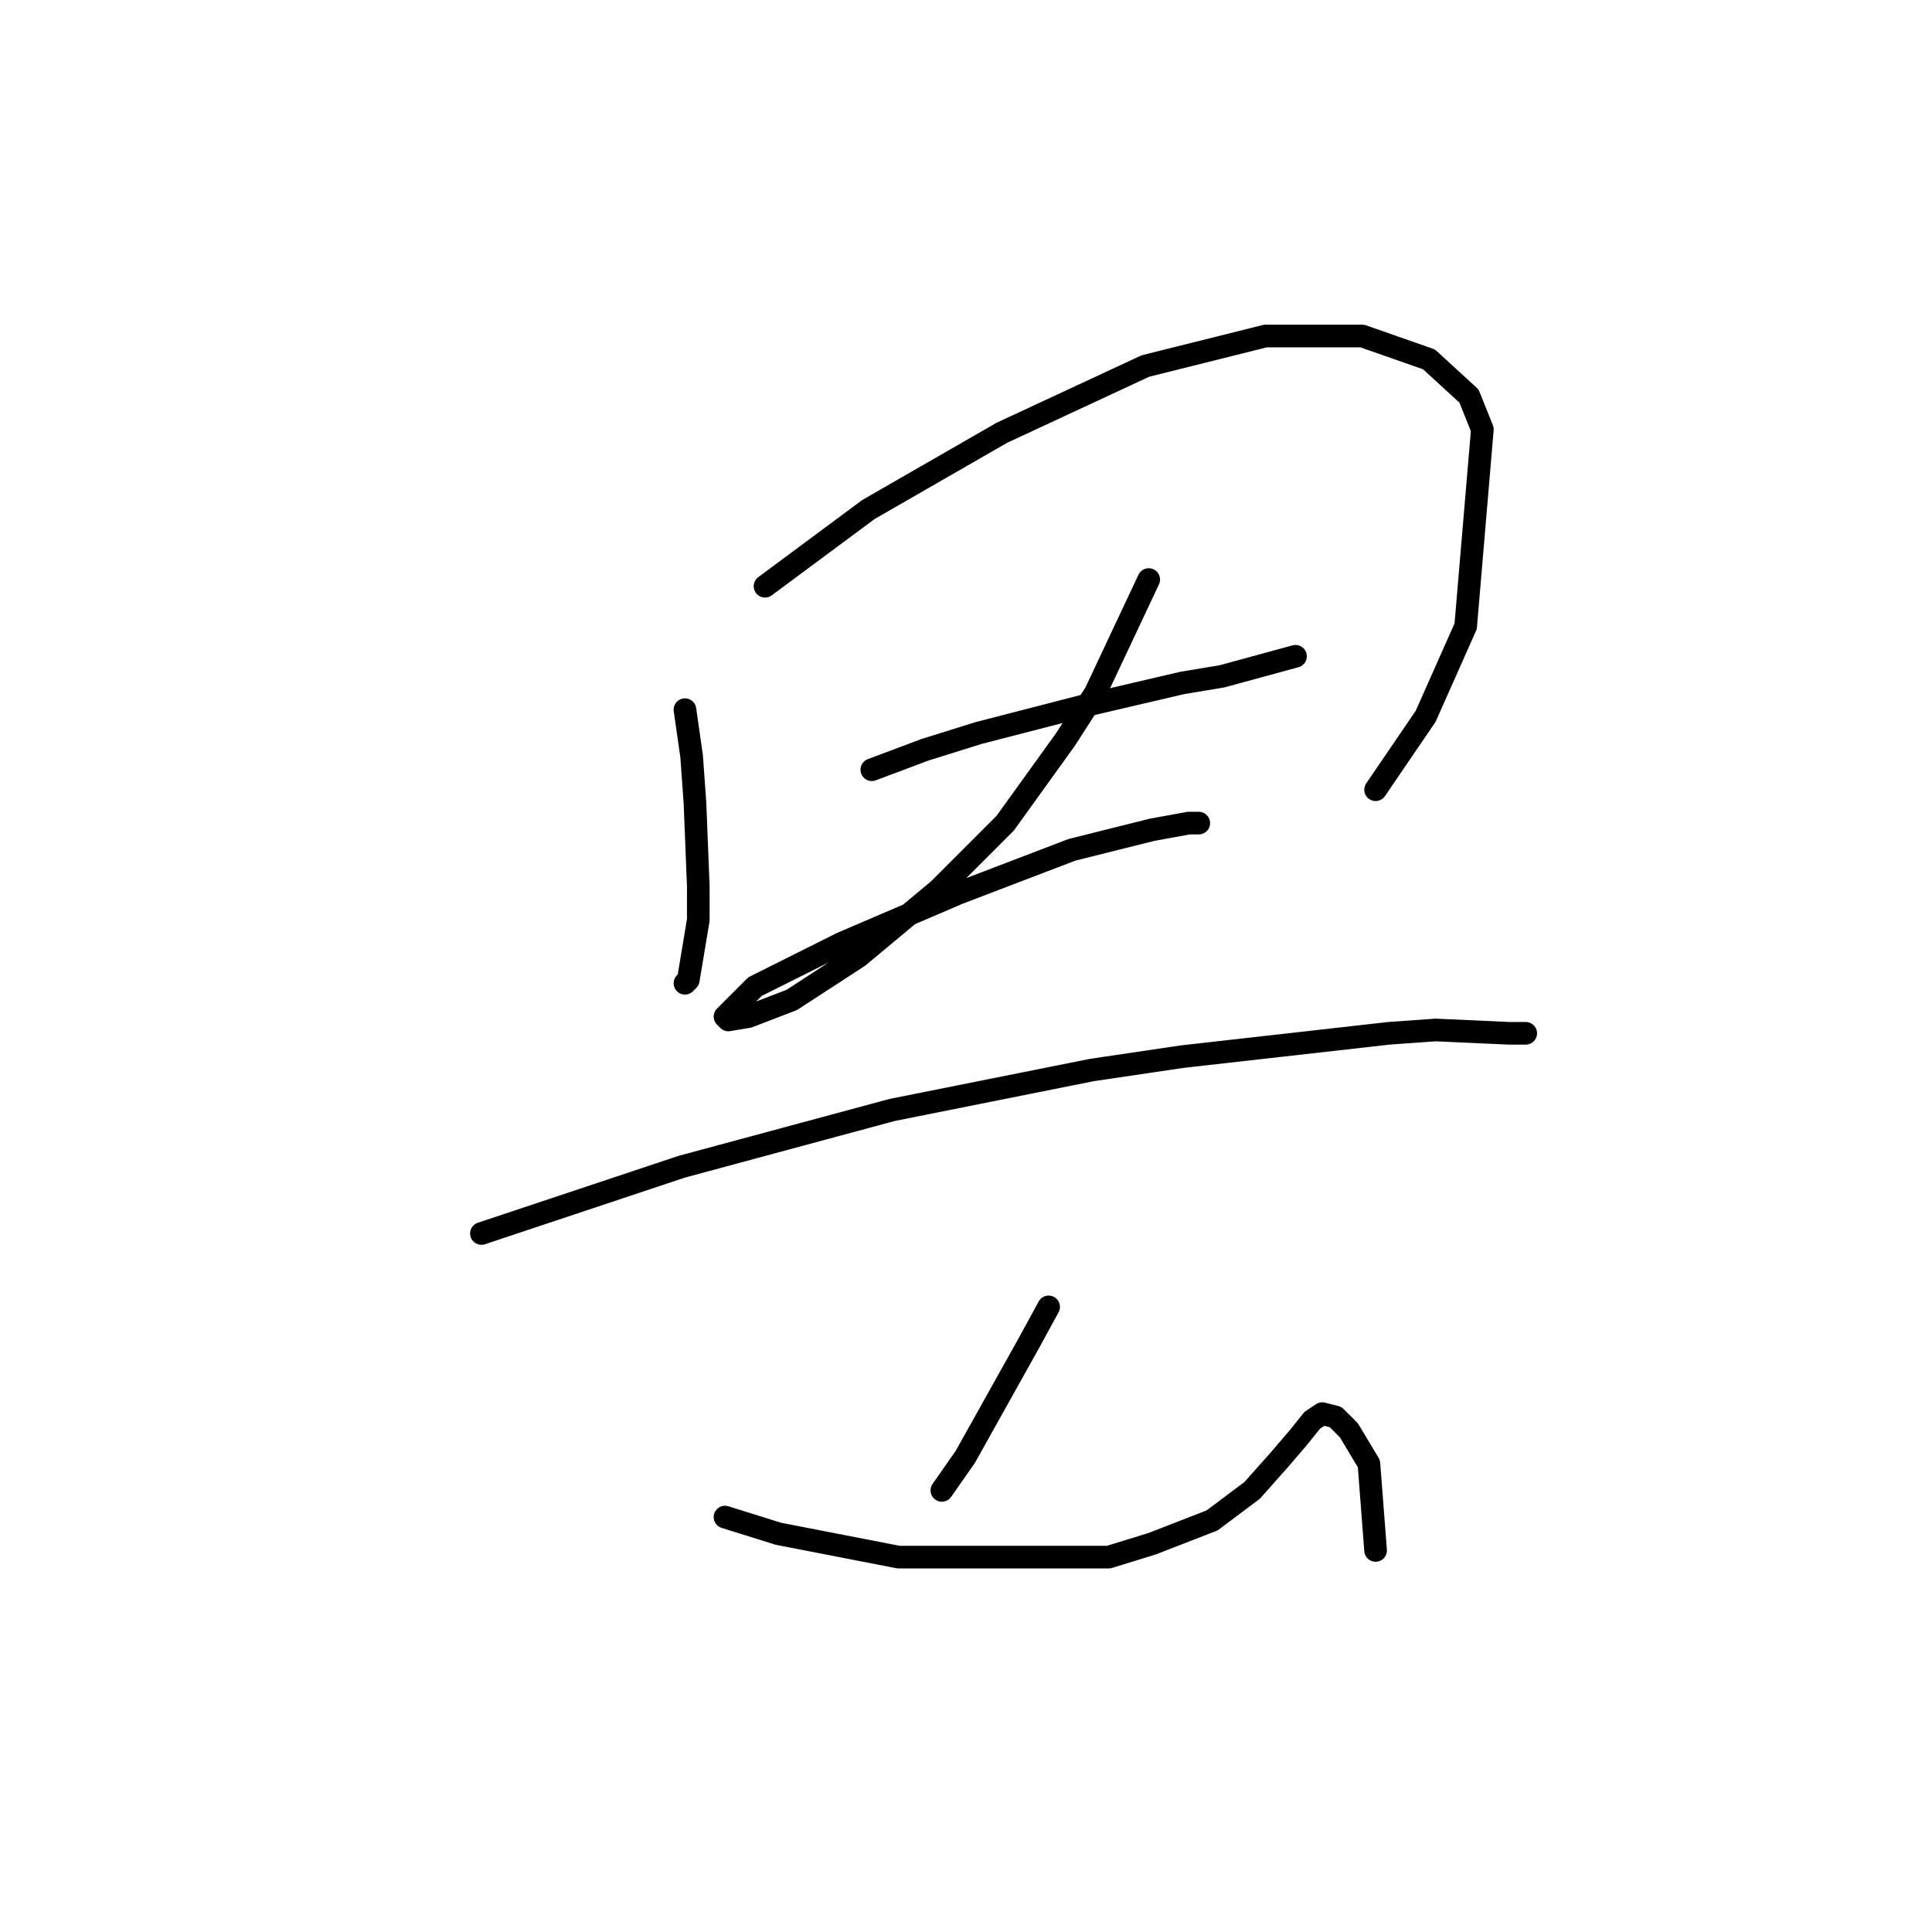 <?xml version="1.0" standalone="no"?>
    <svg width="256" height="256" xmlns="http://www.w3.org/2000/svg" version="1.1">
    <polyline stroke="black" stroke-width="3" stroke-linecap="round" fill="transparent" stroke-linejoin="round" points="90.761 94.035 91.645 100.224 92.087 106.414 92.529 117.466 92.529 121.887 91.203 129.844 90.761 130.286 90.761 130.286 " />
        <polyline stroke="black" stroke-width="3" stroke-linecap="round" fill="transparent" stroke-linejoin="round" points="101.371 77.678 115.076 67.51 132.759 57.342 151.769 48.5 167.684 44.522 180.505 44.522 189.346 47.616 194.651 52.479 196.42 56.9 194.209 82.983 188.904 94.919 182.273 104.645 182.273 104.645 " />
        <polyline stroke="black" stroke-width="3" stroke-linecap="round" fill="transparent" stroke-linejoin="round" points="115.518 101.993 122.591 99.34 129.665 97.13 143.369 93.593 156.632 90.499 161.937 89.614 171.663 86.962 171.663 86.962 " />
        <polyline stroke="black" stroke-width="3" stroke-linecap="round" fill="transparent" stroke-linejoin="round" points="152.211 76.794 145.138 91.825 141.159 98.014 133.201 109.066 124.36 117.908 113.75 126.75 104.908 132.497 99.161 134.707 96.508 135.149 96.066 134.707 100.045 130.728 111.539 124.981 127.012 118.35 142.043 112.603 152.653 109.95 157.516 109.066 158.842 109.066 158.842 109.066 " />
        <polyline stroke="black" stroke-width="3" stroke-linecap="round" fill="transparent" stroke-linejoin="round" points="63.794 163.443 90.319 154.601 118.171 147.086 144.696 141.781 156.632 140.012 184.041 136.918 190.231 136.476 199.956 136.918 202.167 136.918 202.167 136.918 " />
        <polyline stroke="black" stroke-width="3" stroke-linecap="round" fill="transparent" stroke-linejoin="round" points="138.949 173.169 136.296 178.032 127.896 193.063 124.802 197.483 124.802 197.483 " />
        <polyline stroke="black" stroke-width="3" stroke-linecap="round" fill="transparent" stroke-linejoin="round" points="96.066 201.02 103.14 203.231 119.055 206.325 146.906 206.325 152.653 204.557 160.611 201.462 165.916 197.483 169.453 193.505 172.105 190.41 173.873 188.2 175.2 187.315 176.968 187.758 178.736 189.526 181.389 193.947 182.273 205.441 182.273 205.441 " />
        </svg>